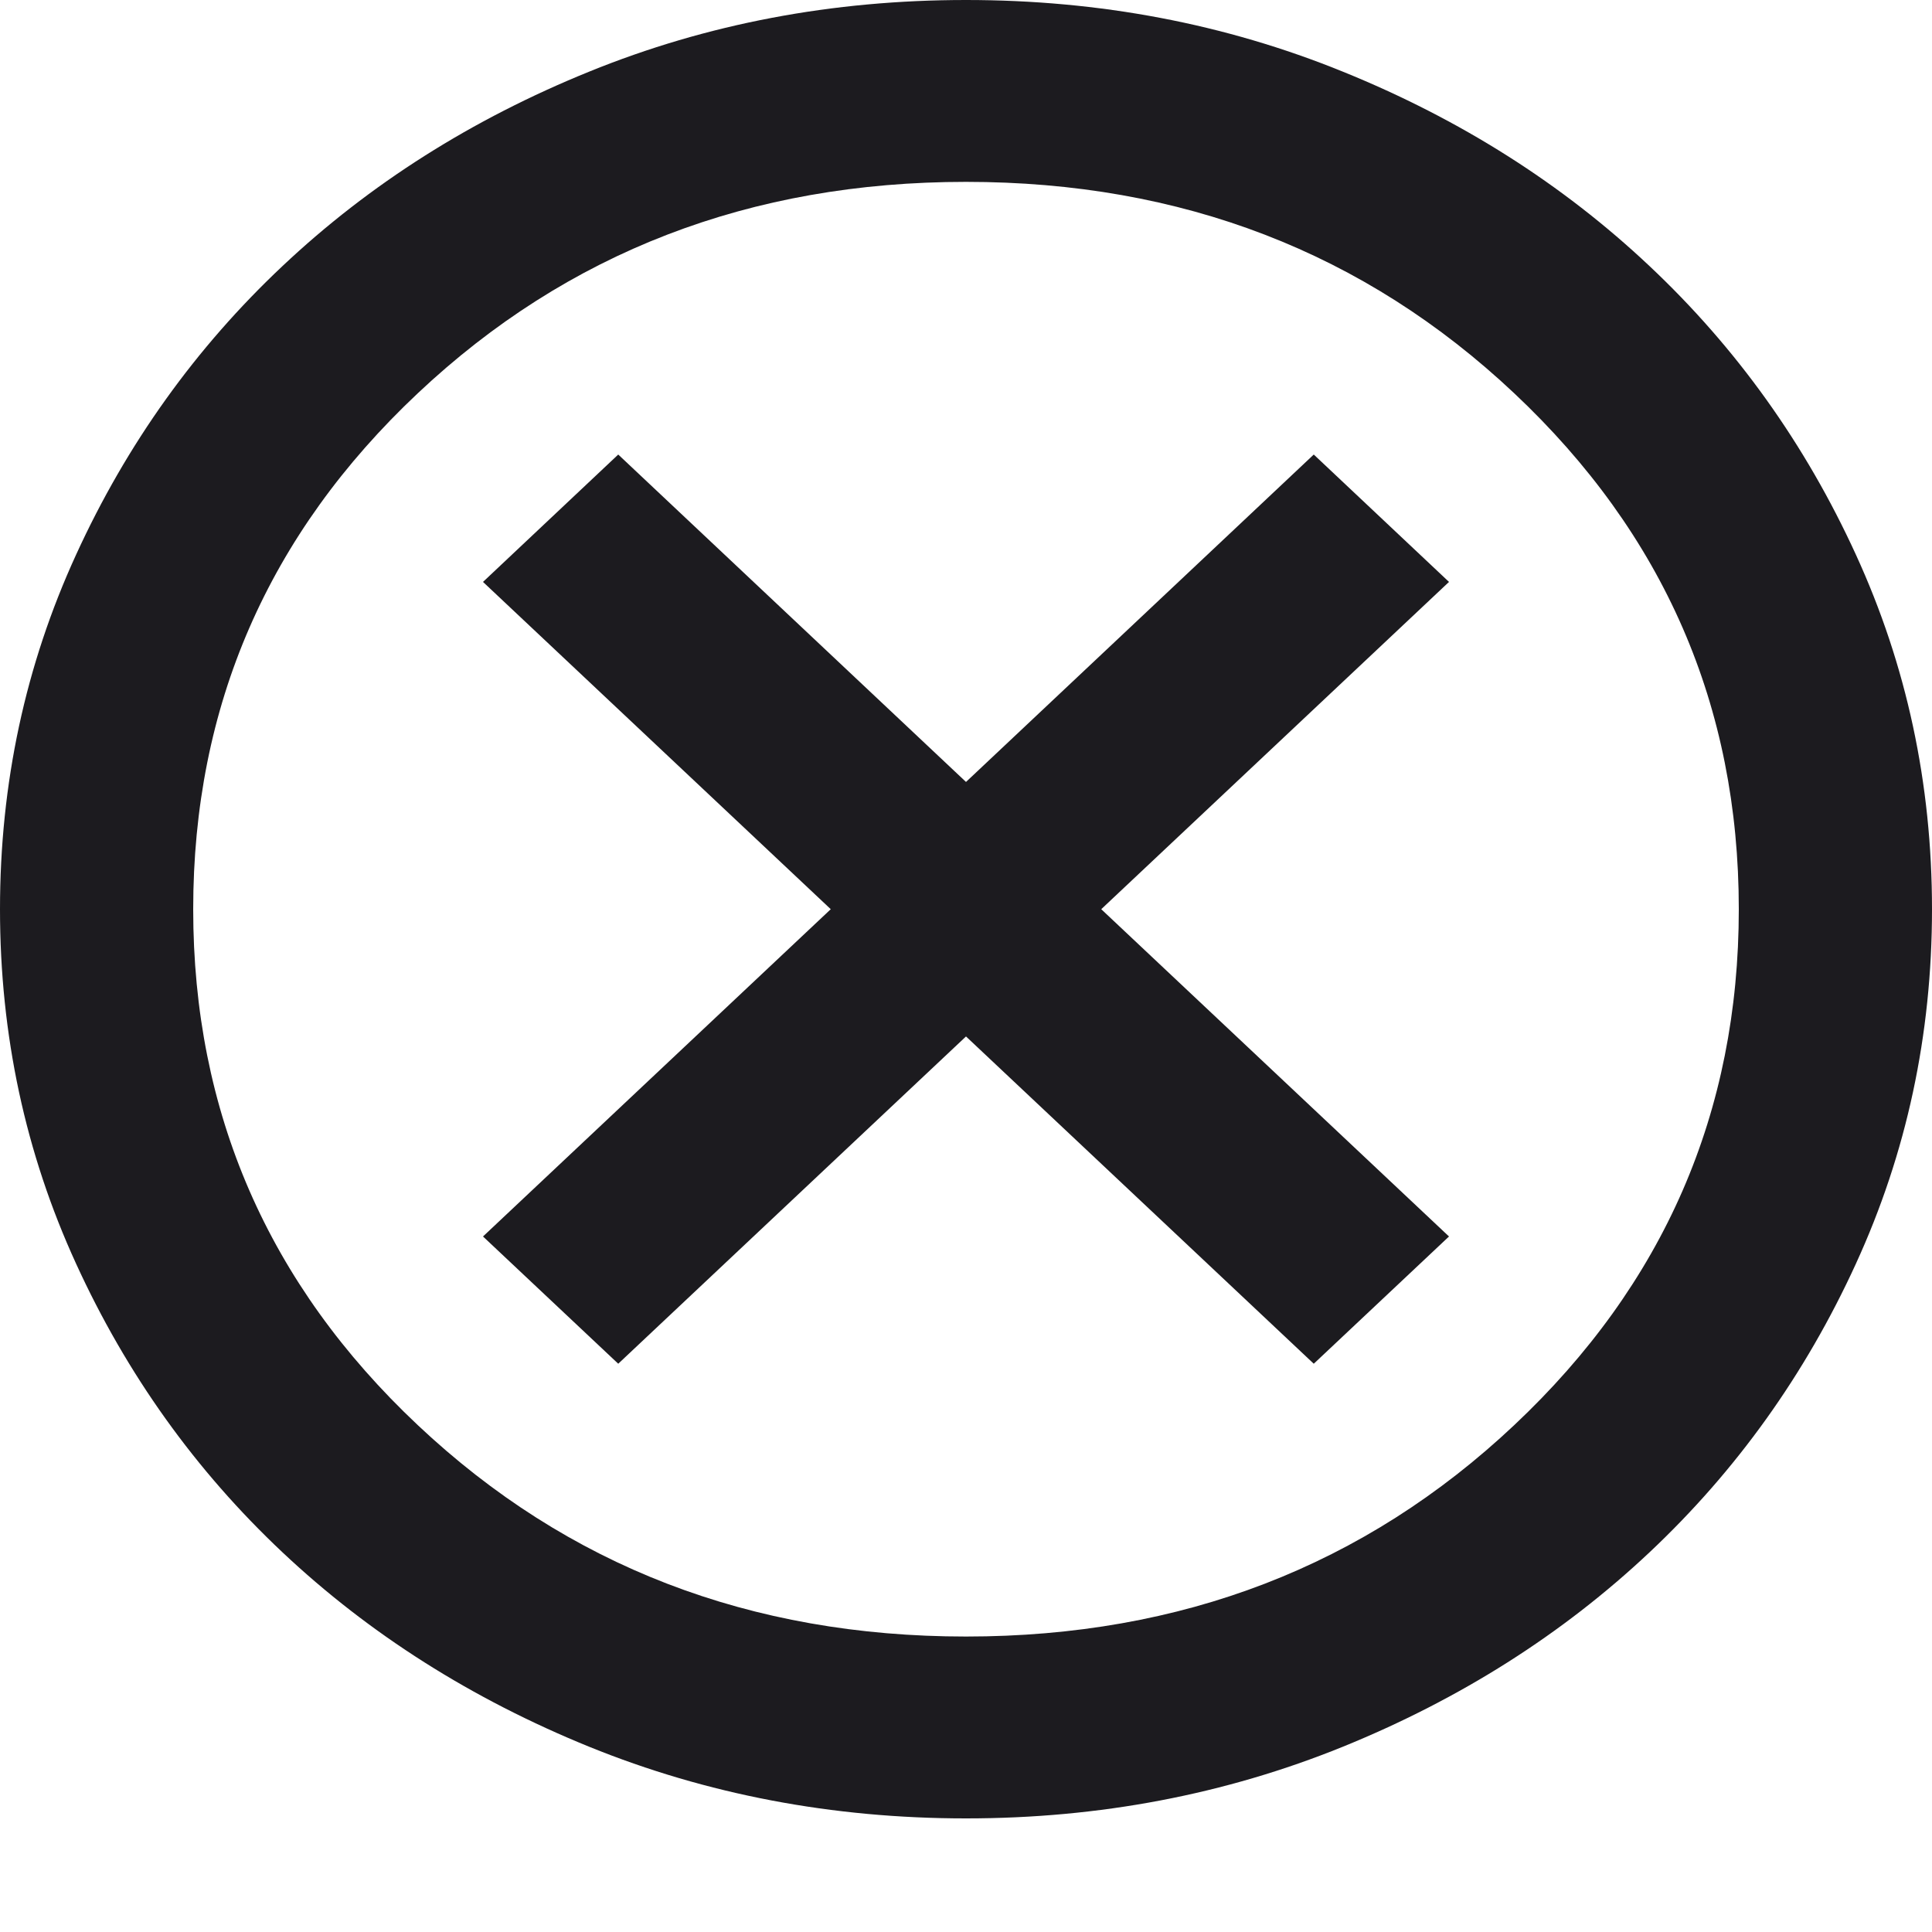 <svg width="15" height="15" viewBox="0 0 15 15" fill="none" xmlns="http://www.w3.org/2000/svg">
<mask id="mask0_112_1470" style="mask-type:alpha" maskUnits="userSpaceOnUse" x="-2" y="-2" width="19" height="18">
<rect x="-1.5" y="-1.412" width="18" height="16.941" fill="#D9D9D9"/>
</mask>
<g mask="url(#mask0_112_1470)">
<path d="M4.8 10.588L7.5 8.047L10.2 10.588L11.25 9.6L8.55 7.059L11.25 4.518L10.2 3.529L7.5 6.071L4.8 3.529L3.75 4.518L6.45 7.059L3.75 9.6L4.8 10.588ZM7.5 14.118C6.463 14.118 5.487 13.932 4.575 13.562C3.663 13.191 2.869 12.688 2.194 12.053C1.519 11.418 0.984 10.671 0.591 9.812C0.197 8.953 0 8.035 0 7.059C0 6.082 0.197 5.165 0.591 4.306C0.984 3.447 1.519 2.7 2.194 2.065C2.869 1.429 3.663 0.926 4.575 0.556C5.487 0.185 6.463 0 7.5 0C8.537 0 9.512 0.185 10.425 0.556C11.338 0.926 12.131 1.429 12.806 2.065C13.481 2.7 14.016 3.447 14.409 4.306C14.803 5.165 15 6.082 15 7.059C15 8.035 14.803 8.953 14.409 9.812C14.016 10.671 13.481 11.418 12.806 12.053C12.131 12.688 11.338 13.191 10.425 13.562C9.512 13.932 8.537 14.118 7.5 14.118ZM7.5 12.706C9.175 12.706 10.594 12.159 11.756 11.065C12.919 9.971 13.5 8.635 13.5 7.059C13.5 5.482 12.919 4.147 11.756 3.053C10.594 1.959 9.175 1.412 7.5 1.412C5.825 1.412 4.406 1.959 3.244 3.053C2.081 4.147 1.5 5.482 1.5 7.059C1.5 8.635 2.081 9.971 3.244 11.065C4.406 12.159 5.825 12.706 7.5 12.706Z" fill="#1C1B1F"/>
</g>
</svg>
